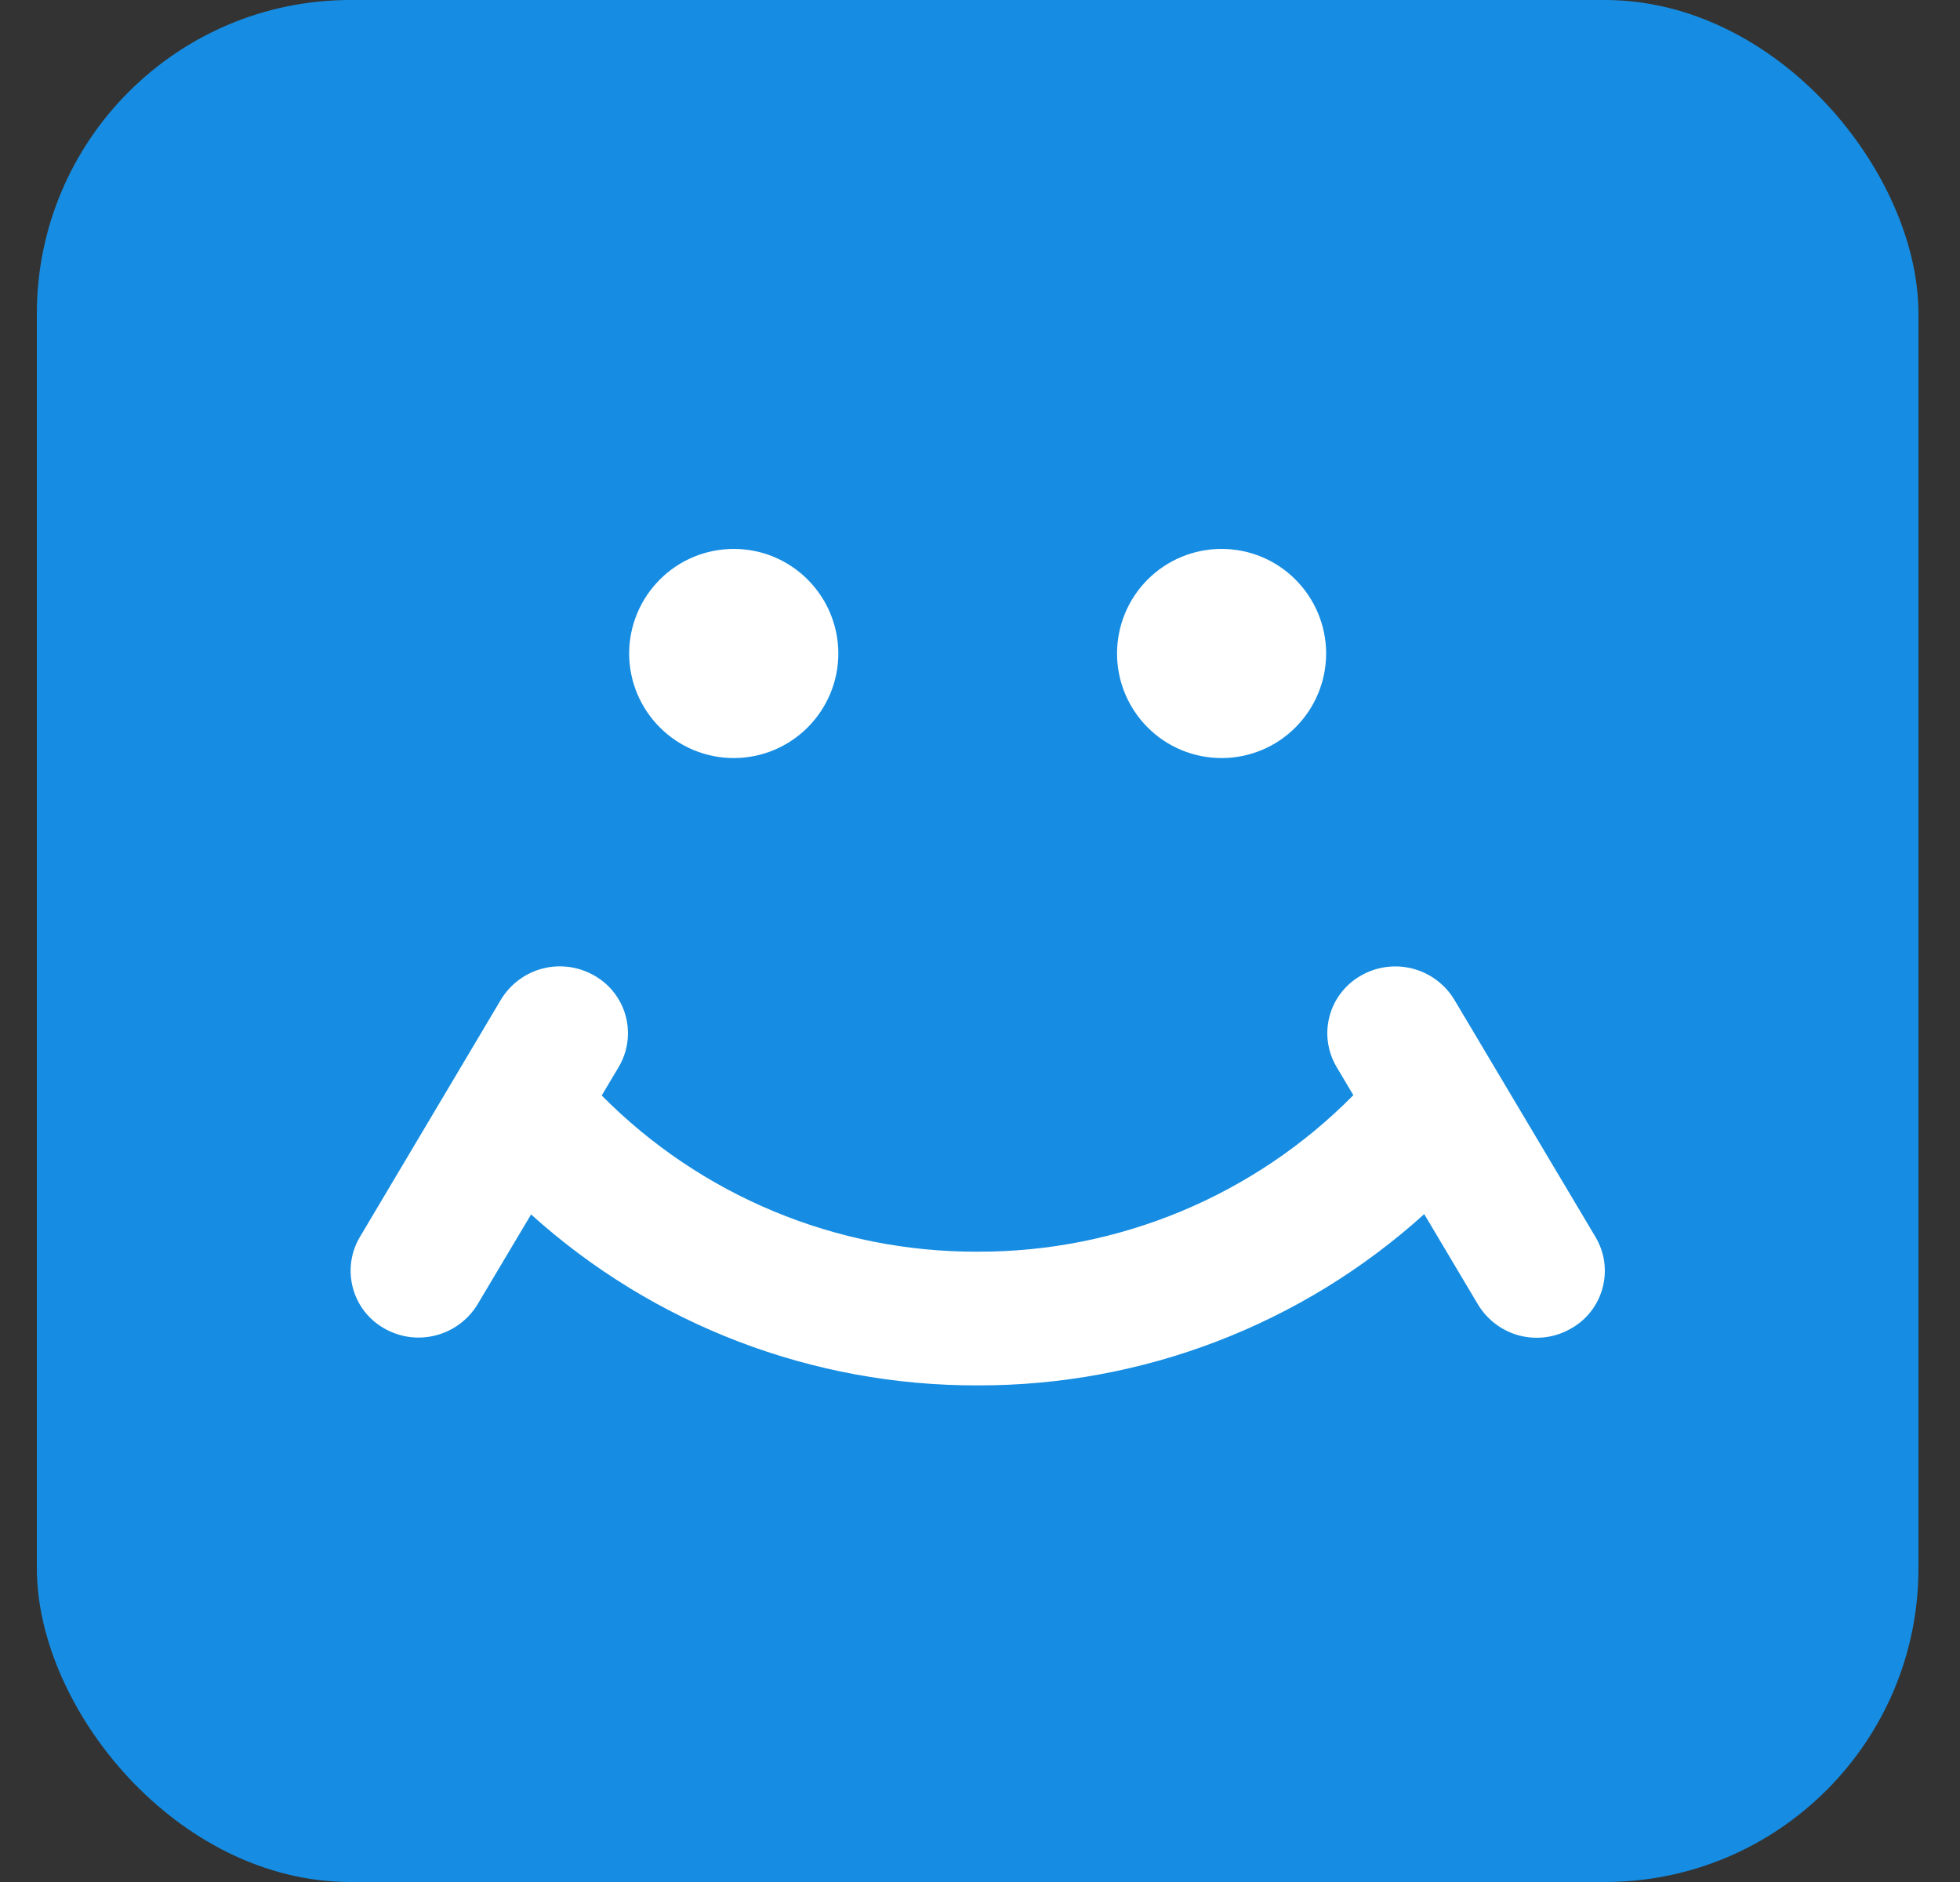 <svg width="25" height="24" viewBox="0 0 25 24" fill="none" xmlns="http://www.w3.org/2000/svg">
<rect x="0" y="0" width="25" height="24" fill="#333333" stroke="none"/>
<g clip-path="url(#clip0_1_568)">
<rect x="0.47" width="24" height="24" rx="4" fill="#168DE2"/>
<g clip-path="url(#clip1_1_568)">
<path fill-rule="evenodd" clip-rule="evenodd" d="M9.359 9.667C9.713 9.667 10.052 9.527 10.302 9.276C10.552 9.026 10.693 8.687 10.693 8.334C10.693 7.98 10.552 7.641 10.302 7.391C10.052 7.14 9.713 7 9.359 7C9.005 7 8.666 7.14 8.416 7.391C8.166 7.641 8.025 7.98 8.025 8.334C8.025 8.687 8.166 9.026 8.416 9.276C8.666 9.527 9.005 9.667 9.359 9.667ZM15.581 9.667C15.935 9.667 16.274 9.527 16.524 9.276C16.774 9.026 16.915 8.687 16.915 8.334C16.915 7.98 16.774 7.641 16.524 7.391C16.274 7.14 15.935 7 15.581 7C15.227 7 14.888 7.14 14.638 7.391C14.388 7.641 14.248 7.98 14.248 8.334C14.248 8.687 14.388 9.026 14.638 9.276C14.888 9.527 15.227 9.667 15.581 9.667ZM20.351 15.775L18.549 12.747C18.43 12.551 18.239 12.409 18.017 12.352C17.796 12.295 17.56 12.326 17.361 12.44C17.263 12.495 17.177 12.569 17.108 12.658C17.038 12.747 16.988 12.848 16.959 12.957C16.93 13.066 16.922 13.179 16.938 13.29C16.953 13.402 16.991 13.509 17.048 13.606L17.262 13.966C16.636 14.601 15.889 15.104 15.066 15.447C14.242 15.79 13.359 15.965 12.467 15.962C11.576 15.965 10.693 15.79 9.871 15.448C9.048 15.106 8.302 14.604 7.675 13.97L7.892 13.606C7.949 13.509 7.987 13.402 8.002 13.29C8.017 13.179 8.01 13.066 7.981 12.957C7.952 12.848 7.901 12.747 7.832 12.658C7.763 12.569 7.677 12.495 7.579 12.44C7.38 12.326 7.144 12.294 6.922 12.351C6.7 12.408 6.509 12.551 6.39 12.747L4.59 15.775C4.533 15.872 4.495 15.979 4.48 16.09C4.465 16.202 4.472 16.315 4.501 16.424C4.53 16.532 4.58 16.634 4.649 16.723C4.718 16.812 4.804 16.886 4.902 16.941C5.101 17.055 5.337 17.087 5.559 17.029C5.781 16.972 5.972 16.83 6.091 16.634L6.774 15.487C8.335 16.896 10.365 17.673 12.468 17.667C14.573 17.673 16.604 16.894 18.166 15.483L18.851 16.634C18.969 16.831 19.16 16.974 19.382 17.032C19.605 17.089 19.841 17.057 20.04 16.941C20.138 16.886 20.224 16.812 20.293 16.723C20.362 16.634 20.412 16.532 20.441 16.424C20.47 16.315 20.477 16.202 20.462 16.09C20.447 15.979 20.408 15.872 20.351 15.775Z" fill="white"/>
</g>
</g>
<defs>
<clipPath id="clip0_1_568">
<rect x="0.47" width="24" height="24" rx="4" fill="white"/>
</clipPath>
<clipPath id="clip1_1_568">
<rect width="24" height="24" fill="white" transform="translate(0.47)"/>
</clipPath>
</defs>
</svg>
